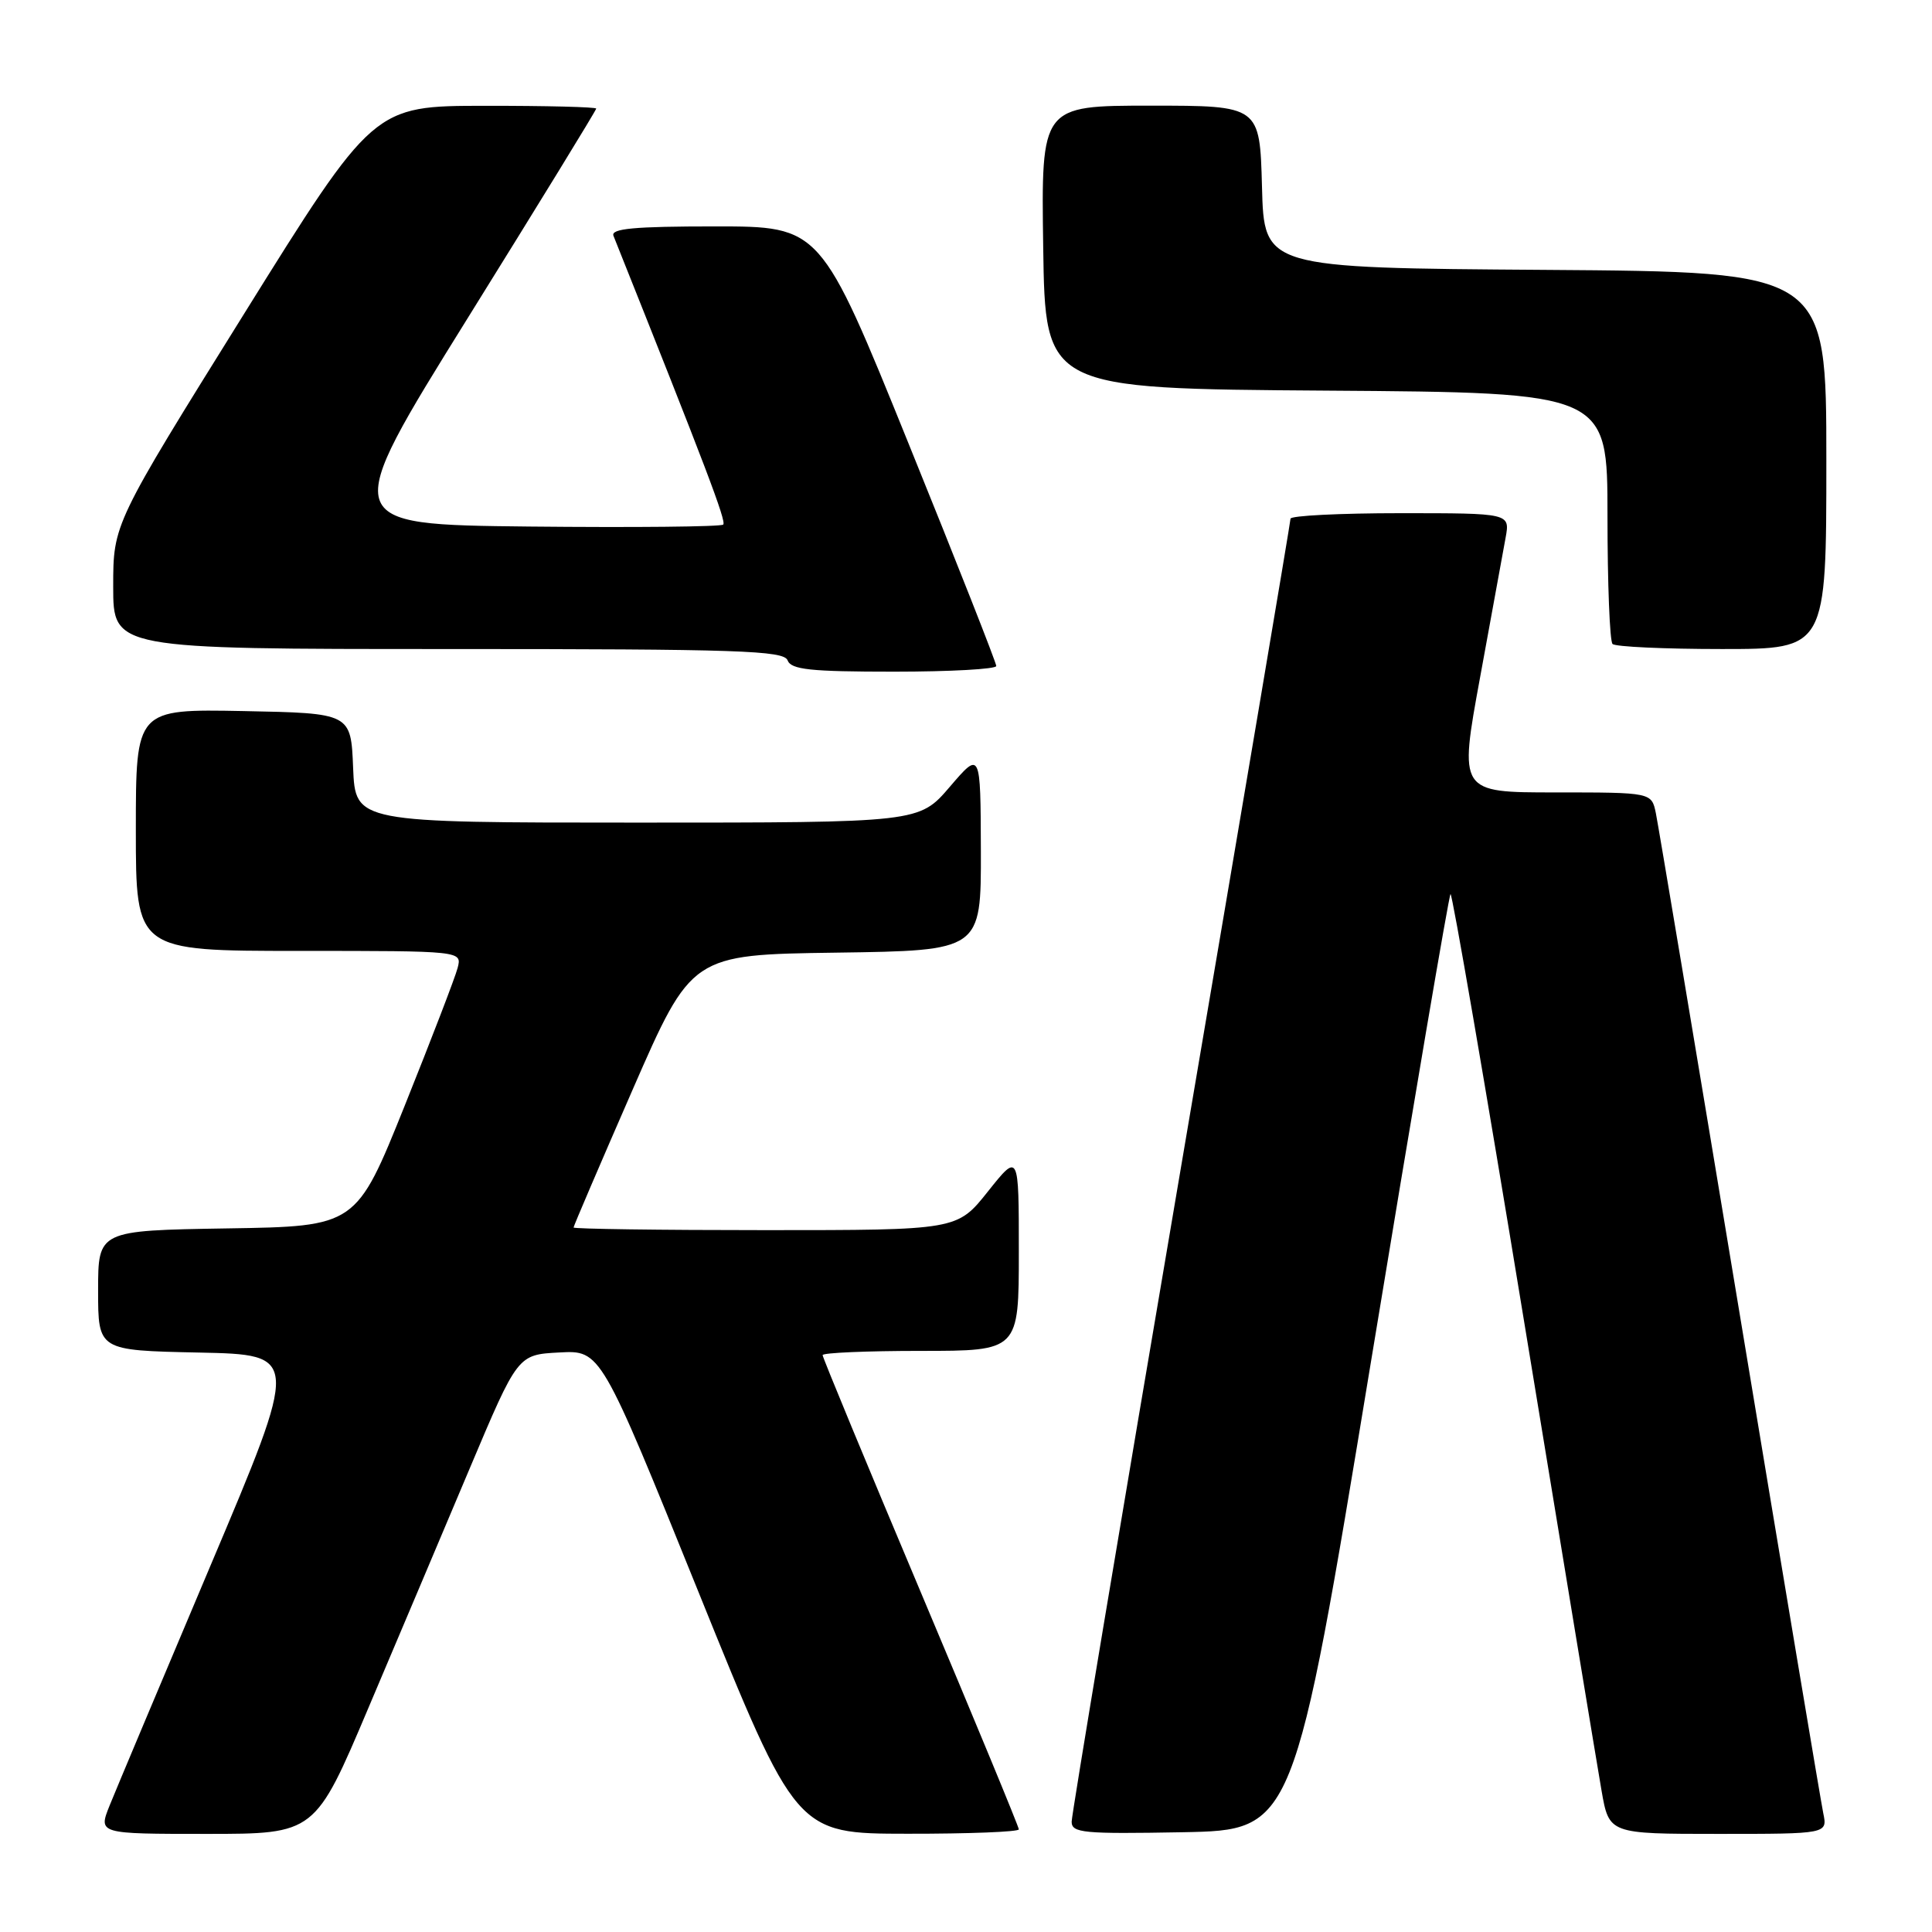 <?xml version="1.0" encoding="UTF-8" standalone="no"?>
<!DOCTYPE svg PUBLIC "-//W3C//DTD SVG 1.1//EN" "http://www.w3.org/Graphics/SVG/1.1/DTD/svg11.dtd" >
<svg xmlns="http://www.w3.org/2000/svg" xmlns:xlink="http://www.w3.org/1999/xlink" version="1.1" viewBox="0 0 256 256">
 <g >
 <path fill="currentColor"
d=" M 48.84 226.25 C 52.75 217.04 58.79 202.75 62.27 194.50 C 68.60 179.50 68.60 179.50 74.10 179.21 C 79.60 178.91 79.60 178.91 92.55 210.94 C 105.50 242.97 105.50 242.97 120.25 242.98 C 128.36 242.99 135.00 242.73 135.00 242.40 C 135.00 242.07 129.15 227.92 122.00 210.96 C 114.85 194.00 109.00 179.87 109.00 179.56 C 109.00 179.25 114.85 179.00 122.00 179.00 C 135.00 179.00 135.00 179.00 135.00 165.87 C 135.00 152.74 135.00 152.74 130.91 157.87 C 126.83 163.00 126.83 163.00 101.41 163.00 C 87.44 163.00 76.00 162.84 76.00 162.65 C 76.00 162.46 79.52 154.25 83.82 144.40 C 91.64 126.50 91.64 126.50 110.82 126.23 C 130.00 125.96 130.00 125.96 129.97 112.73 C 129.93 99.50 129.93 99.50 125.86 104.25 C 121.79 109.00 121.79 109.00 84.44 109.00 C 47.09 109.00 47.09 109.00 46.79 101.75 C 46.50 94.50 46.50 94.50 32.25 94.22 C 18.00 93.95 18.00 93.95 18.00 109.97 C 18.00 126.00 18.00 126.00 39.61 126.00 C 61.22 126.00 61.22 126.00 60.64 128.25 C 60.32 129.49 57.16 137.70 53.63 146.50 C 47.20 162.50 47.20 162.50 30.10 162.77 C 13.00 163.05 13.00 163.05 13.00 171.00 C 13.00 178.94 13.00 178.94 26.35 179.22 C 39.71 179.50 39.71 179.50 27.87 207.50 C 21.36 222.90 15.35 237.19 14.52 239.25 C 13.02 243.00 13.02 243.00 27.38 243.00 C 41.75 243.00 41.75 243.00 48.84 226.25 Z  M 181.62 180.68 C 187.22 146.68 191.98 118.68 192.20 118.47 C 192.41 118.25 196.78 143.60 201.90 174.79 C 207.02 205.98 211.66 234.09 212.21 237.25 C 213.21 243.00 213.21 243.00 227.69 243.00 C 242.16 243.00 242.16 243.00 241.59 240.25 C 241.28 238.74 236.29 208.93 230.50 174.00 C 224.71 139.07 219.72 109.26 219.41 107.75 C 218.84 105.00 218.84 105.00 206.08 105.00 C 193.32 105.00 193.32 105.00 196.12 89.75 C 197.66 81.36 199.18 73.04 199.50 71.25 C 200.09 68.00 200.09 68.00 185.55 68.00 C 177.55 68.00 171.00 68.33 171.00 68.73 C 171.00 69.13 164.47 107.77 156.50 154.59 C 148.53 201.40 142.00 240.46 142.00 241.38 C 142.00 242.88 143.52 243.02 156.72 242.78 C 171.43 242.50 171.43 242.50 181.62 180.68 Z  M 132.01 88.25 C 132.02 87.84 126.79 74.56 120.38 58.75 C 108.74 30.00 108.74 30.00 94.76 30.00 C 83.98 30.00 80.90 30.29 81.29 31.25 C 93.62 62.13 96.26 69.07 95.83 69.51 C 95.54 69.80 83.97 69.91 70.13 69.77 C 44.97 69.50 44.97 69.50 61.98 42.14 C 71.34 27.09 79.00 14.61 79.00 14.39 C 79.00 14.18 72.36 14.01 64.25 14.02 C 49.50 14.03 49.50 14.03 32.25 41.73 C 15.00 69.43 15.00 69.43 15.00 77.72 C 15.00 86.00 15.00 86.00 59.39 86.00 C 97.93 86.00 103.86 86.20 104.36 87.50 C 104.83 88.73 107.36 89.00 118.47 89.00 C 125.91 89.00 132.01 88.66 132.01 88.25 Z  M 242.00 61.01 C 242.00 36.02 242.00 36.02 204.75 35.76 C 167.50 35.50 167.50 35.50 167.22 24.75 C 166.93 14.00 166.93 14.00 152.44 14.00 C 137.96 14.00 137.96 14.00 138.23 32.75 C 138.50 51.50 138.50 51.50 175.75 51.76 C 213.00 52.02 213.00 52.02 213.00 68.35 C 213.00 77.32 213.30 84.97 213.67 85.33 C 214.03 85.70 220.56 86.00 228.17 86.00 C 242.00 86.00 242.00 86.00 242.00 61.01 Z "/>
</g>
</svg>